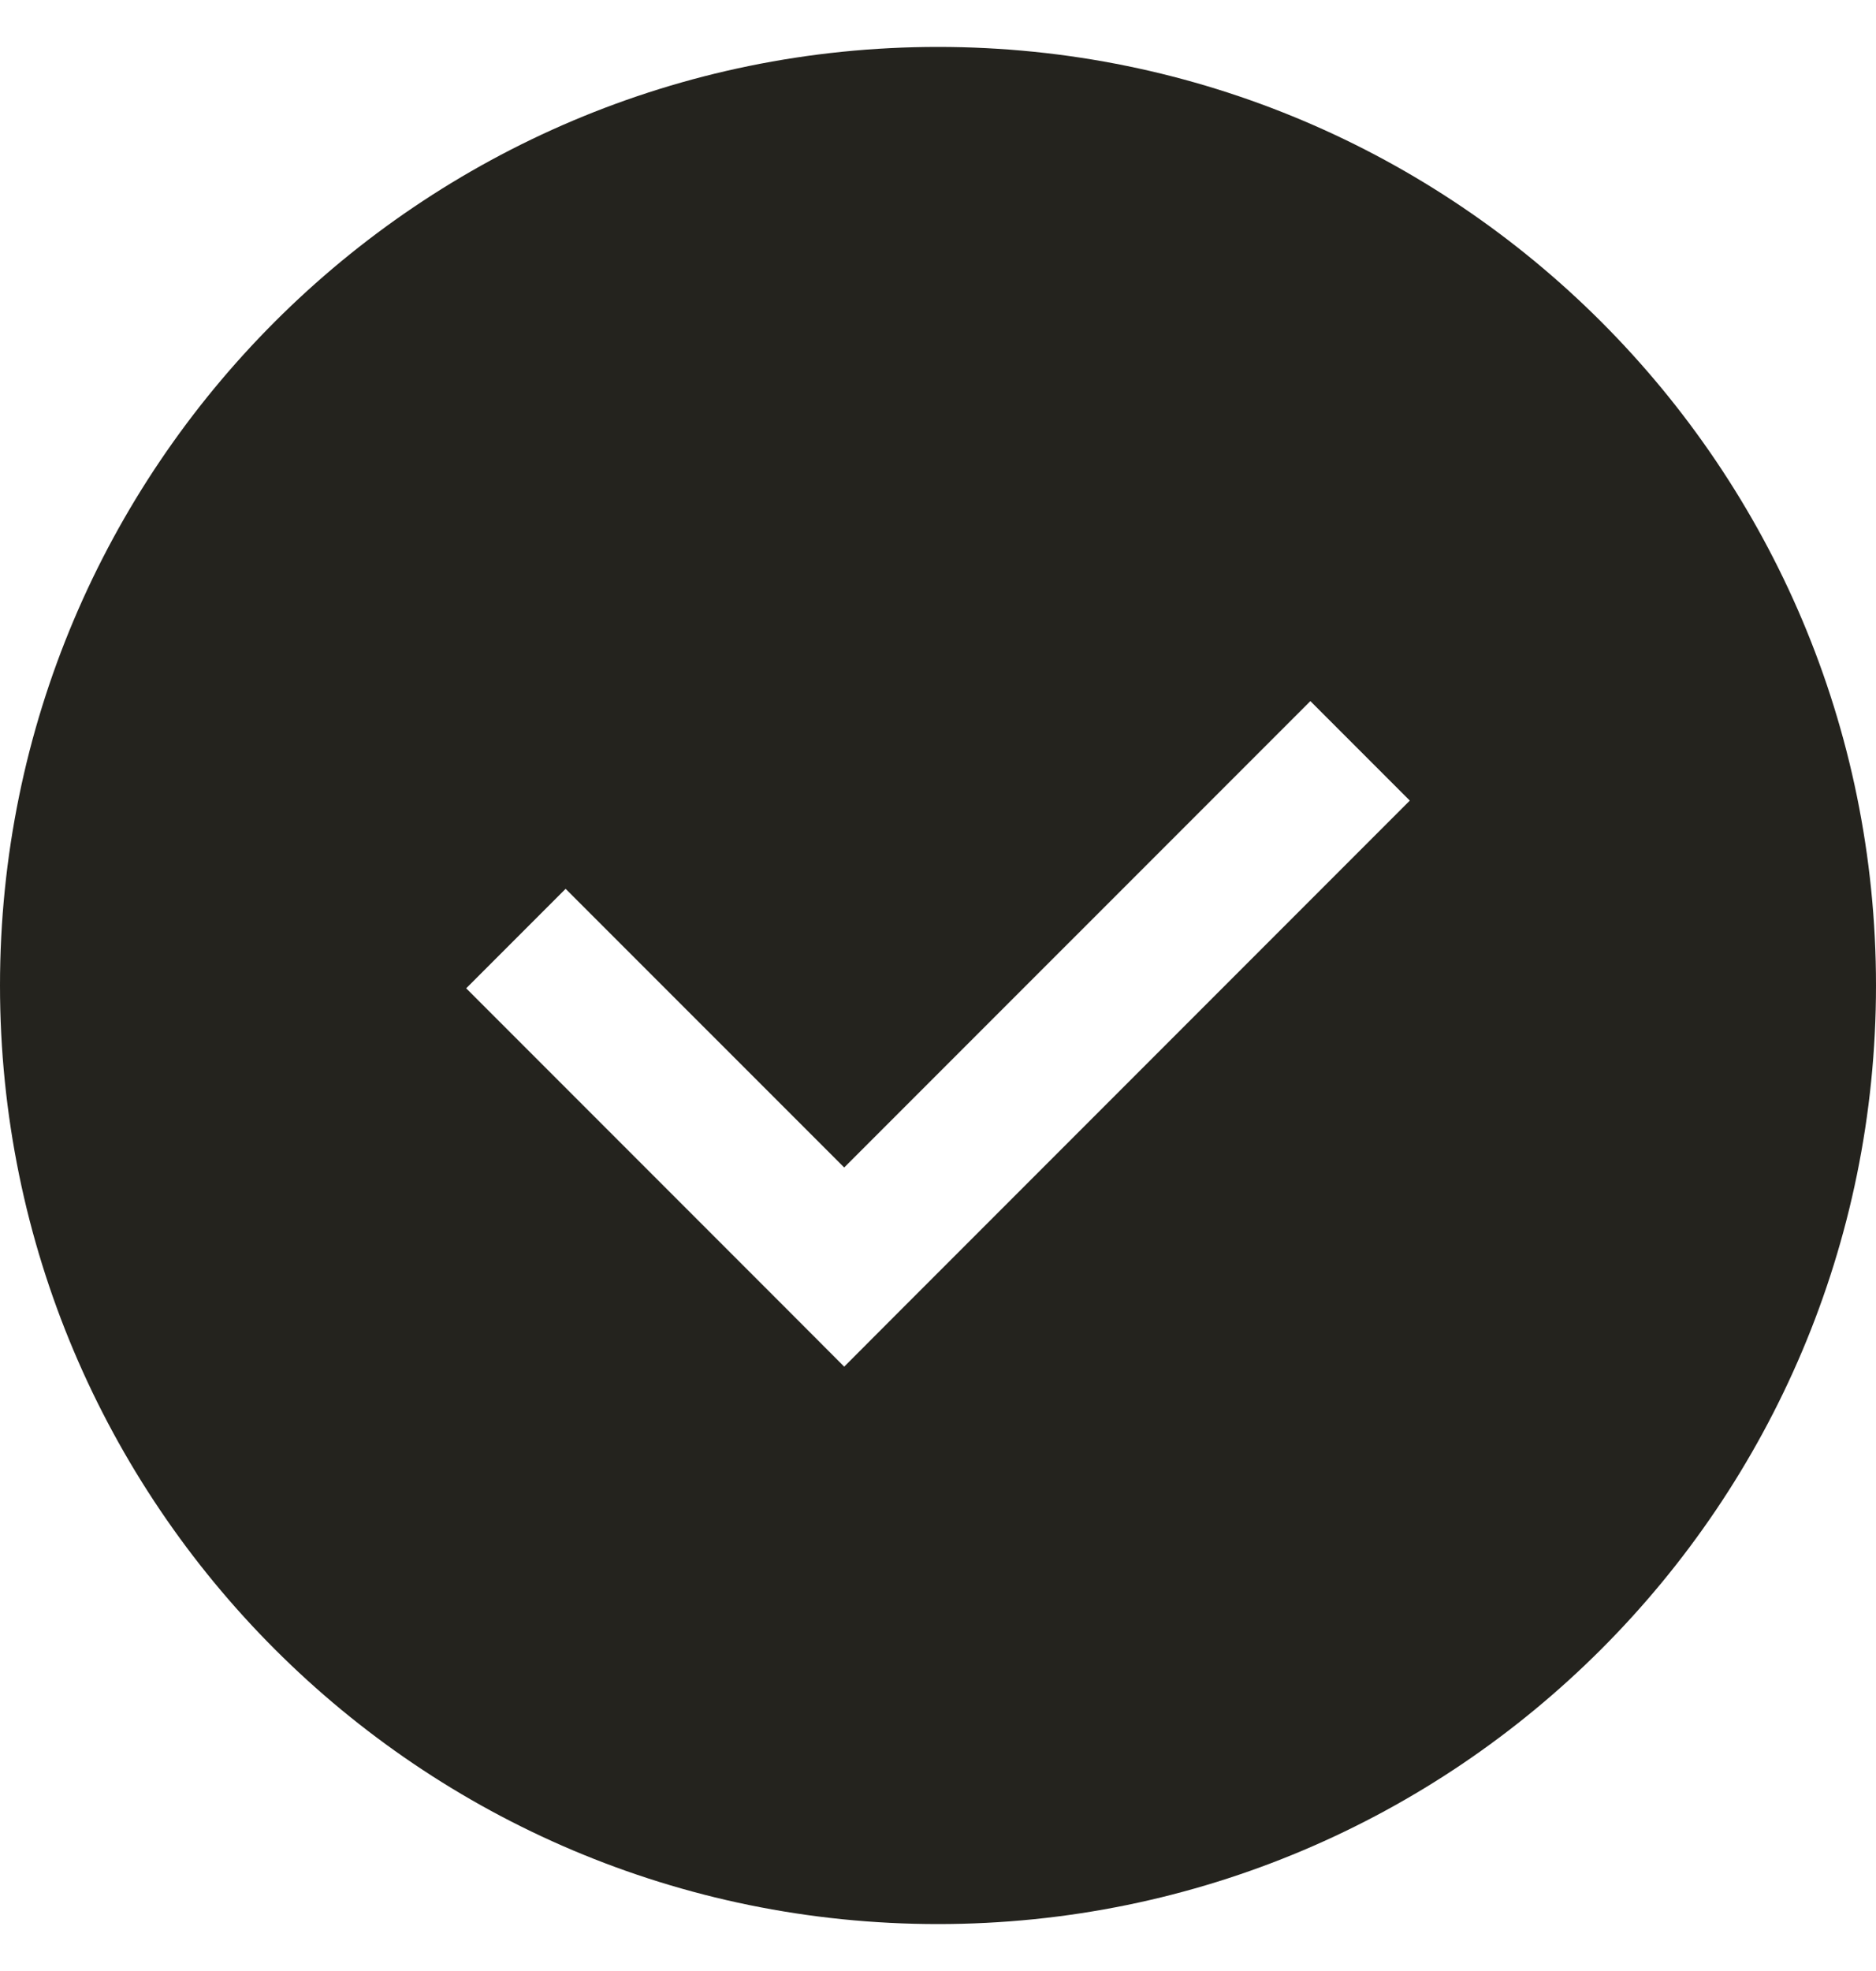 <svg width="20" height="21" viewBox="0 0 20 21" fill="none" xmlns="http://www.w3.org/2000/svg">
	<path fill-rule="evenodd" clip-rule="evenodd" d="M10 20.5C15.523 20.5 20 16.023 20 10.5C20 4.977 15.523 0.5 10 0.5C4.477 0.5 0 4.977 0 10.5C0 16.023 4.477 20.5 10 20.5ZM9.53 14.03L15.03 8.53L13.97 7.47L9 12.439L6.03 9.47L4.97 10.53L8.47 14.03L9 14.561L9.53 14.03Z" fill="#24231E" />
</svg>
